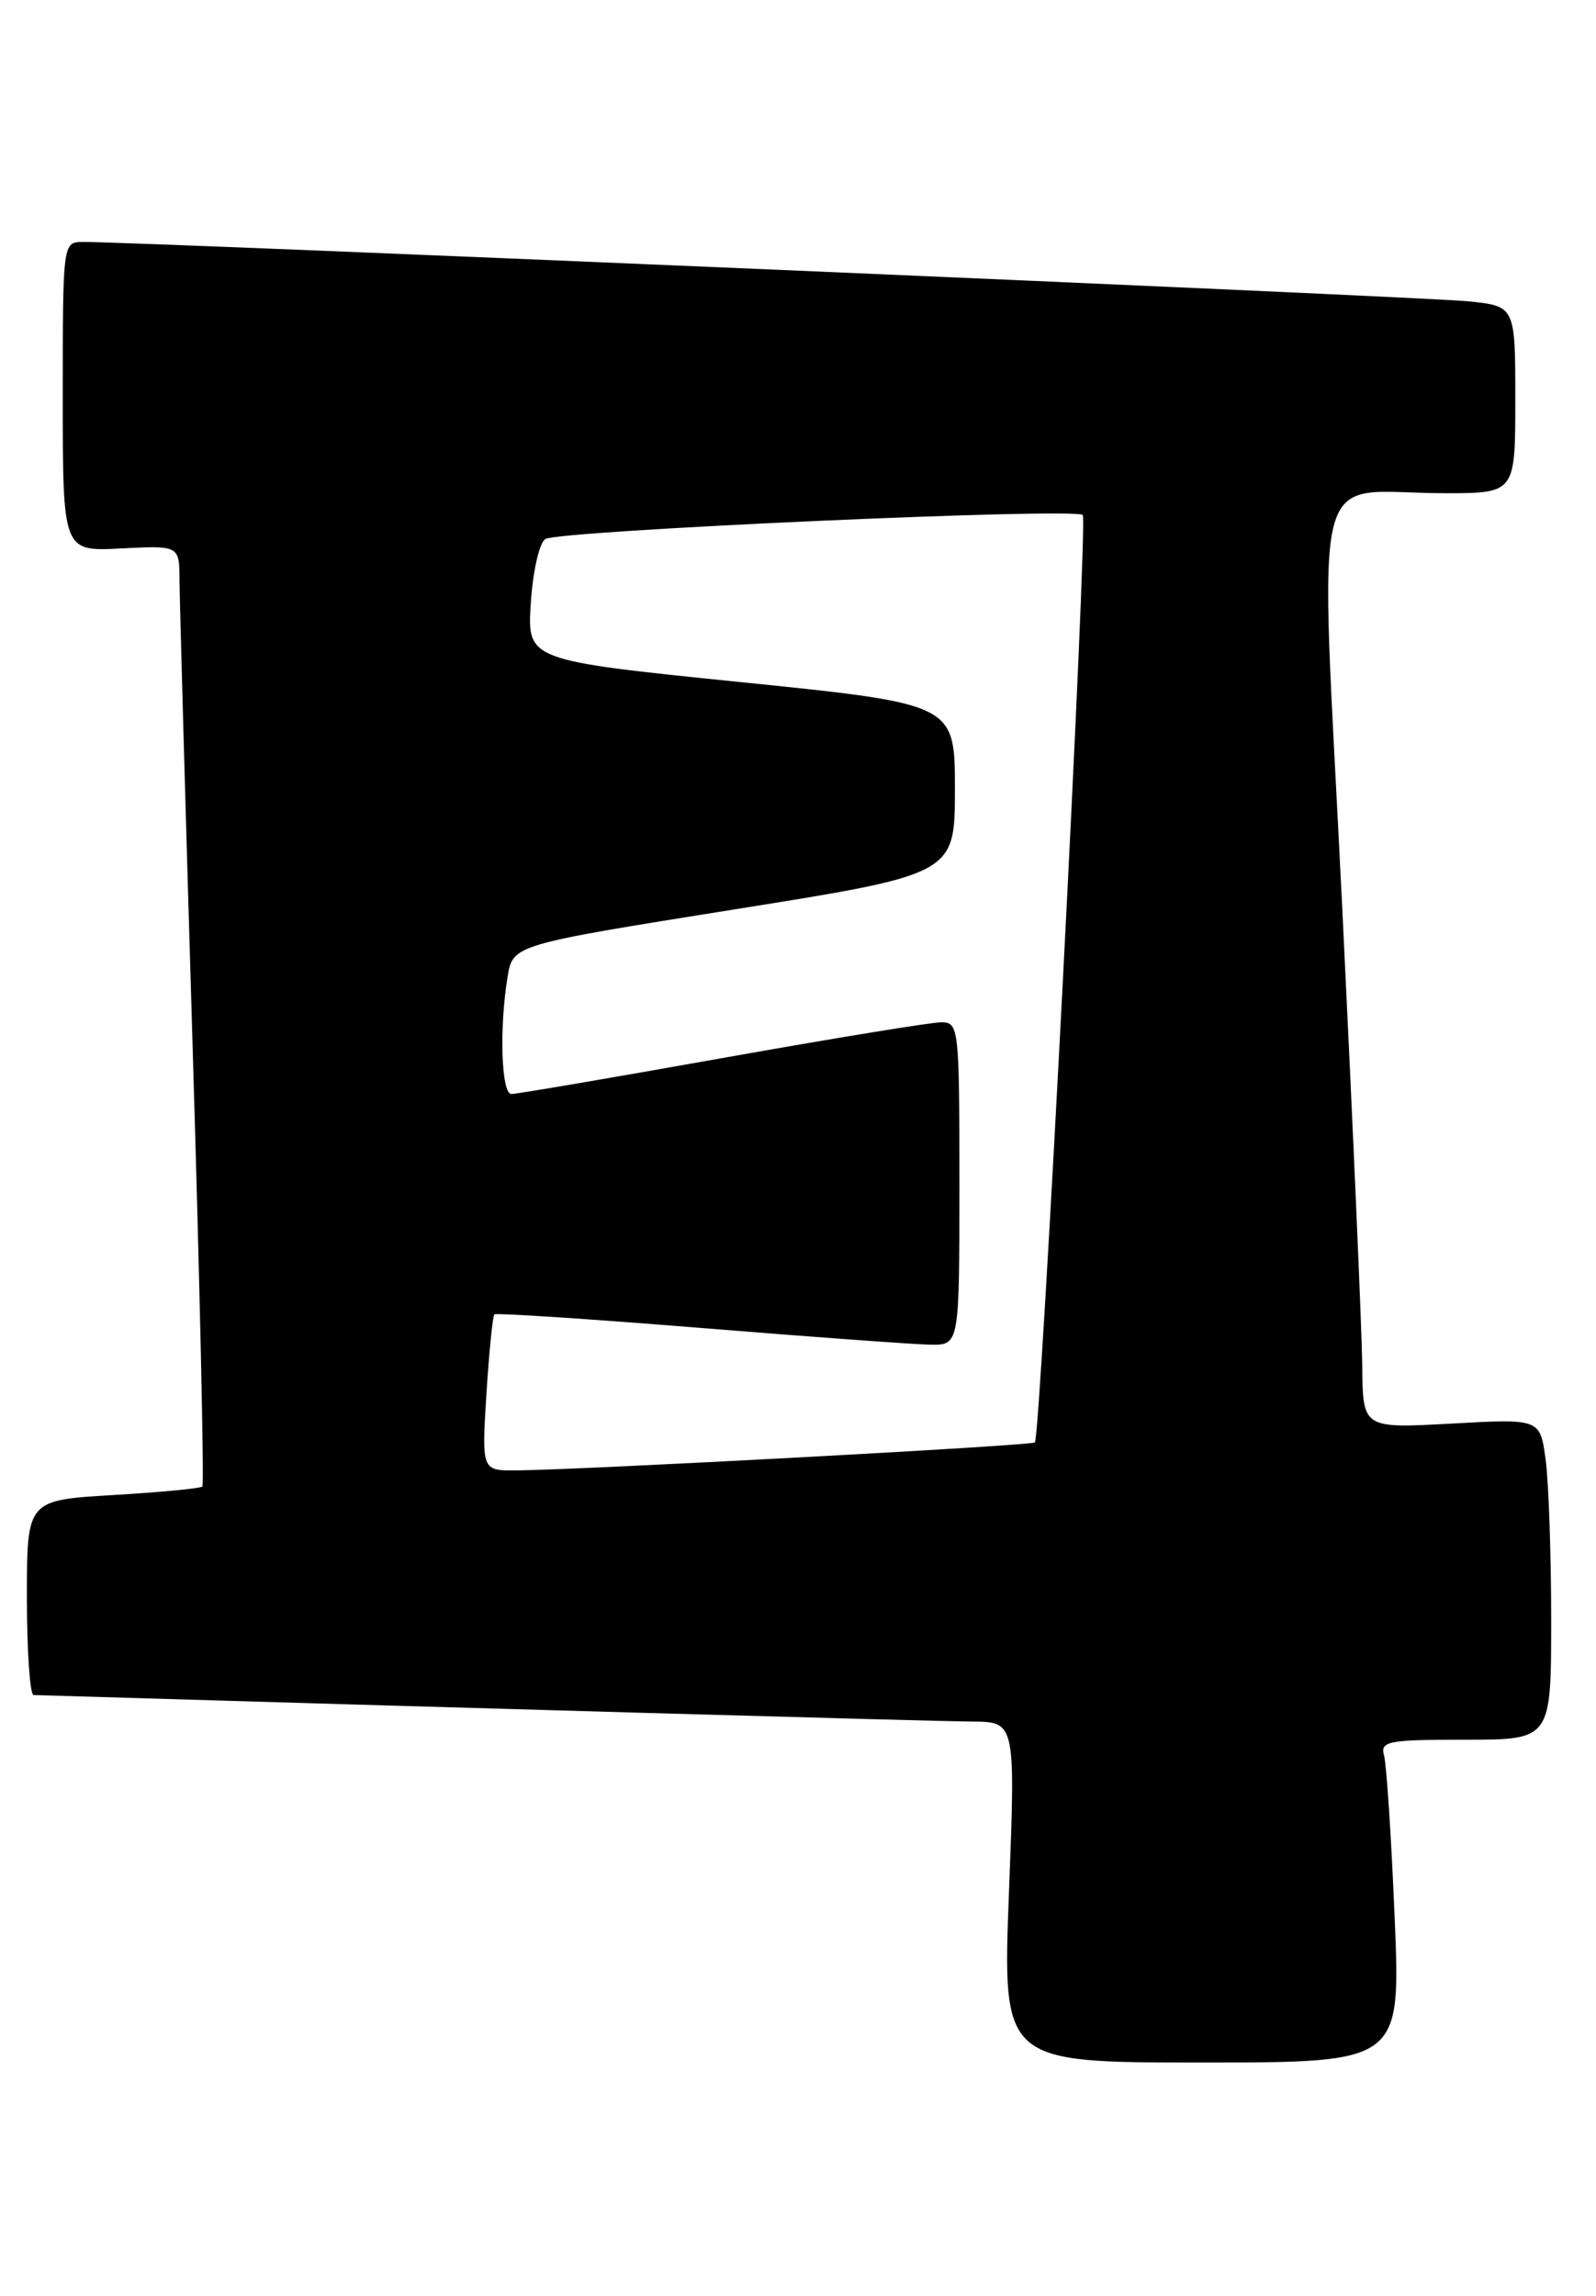 <?xml version="1.0" encoding="UTF-8" standalone="no"?>
<!DOCTYPE svg PUBLIC "-//W3C//DTD SVG 1.1//EN" "http://www.w3.org/Graphics/SVG/1.1/DTD/svg11.dtd" >
<svg xmlns="http://www.w3.org/2000/svg" xmlns:xlink="http://www.w3.org/1999/xlink" version="1.1" viewBox="0 0 178 256">
 <g >
 <path fill="currentColor"
d=" M 155.54 213.75 C 155.17 204.81 154.63 196.71 154.36 195.75 C 153.91 194.17 154.80 194.00 163.43 194.00 C 173.00 194.00 173.00 194.00 173.00 180.64 C 173.00 173.29 172.72 165.24 172.38 162.74 C 171.76 158.20 171.76 158.20 161.88 158.75 C 152.00 159.29 152.00 159.29 151.93 152.40 C 151.90 148.60 150.88 125.40 149.68 100.83 C 147.16 49.69 145.84 55.00 161.13 55.00 C 169.00 55.00 169.00 55.00 169.00 44.57 C 169.00 34.14 169.00 34.14 163.75 33.60 C 159.10 33.11 14.91 26.94 9.25 26.98 C 7.00 27.00 7.00 27.03 7.00 44.25 C 7.00 61.50 7.00 61.50 13.50 61.16 C 20.00 60.83 20.00 60.83 20.02 64.66 C 20.03 66.77 20.69 90.30 21.49 116.94 C 22.29 143.58 22.78 165.56 22.57 165.77 C 22.36 165.98 17.87 166.41 12.59 166.72 C 3.00 167.29 3.00 167.29 3.00 178.15 C 3.00 184.12 3.34 189.01 3.75 189.02 C 49.24 190.39 104.74 191.96 108.38 191.98 C 113.26 192.00 113.26 192.00 112.53 211.00 C 111.80 230.00 111.80 230.00 134.01 230.00 C 156.23 230.00 156.23 230.00 155.54 213.75 Z  M 54.25 155.44 C 54.55 150.73 54.95 146.74 55.14 146.57 C 55.34 146.40 65.62 147.07 78.00 148.07 C 90.38 149.08 101.96 149.92 103.75 149.95 C 107.00 150.00 107.00 150.00 107.00 132.00 C 107.00 114.57 106.94 114.00 104.97 114.00 C 103.85 114.00 92.84 115.80 80.50 118.00 C 68.16 120.20 57.60 122.00 57.03 122.00 C 55.91 122.00 55.67 114.62 56.61 108.93 C 57.20 105.36 57.20 105.36 81.85 101.42 C 106.50 97.49 106.50 97.49 106.50 87.99 C 106.50 78.50 106.50 78.50 82.65 76.07 C 58.79 73.64 58.79 73.64 59.20 67.25 C 59.42 63.74 60.15 60.53 60.82 60.11 C 62.36 59.16 119.92 56.58 120.76 57.43 C 121.35 58.01 116.07 160.07 115.42 160.85 C 115.13 161.21 65.04 163.90 57.61 163.97 C 53.72 164.00 53.72 164.00 54.25 155.44 Z "/>
</g>
</svg>